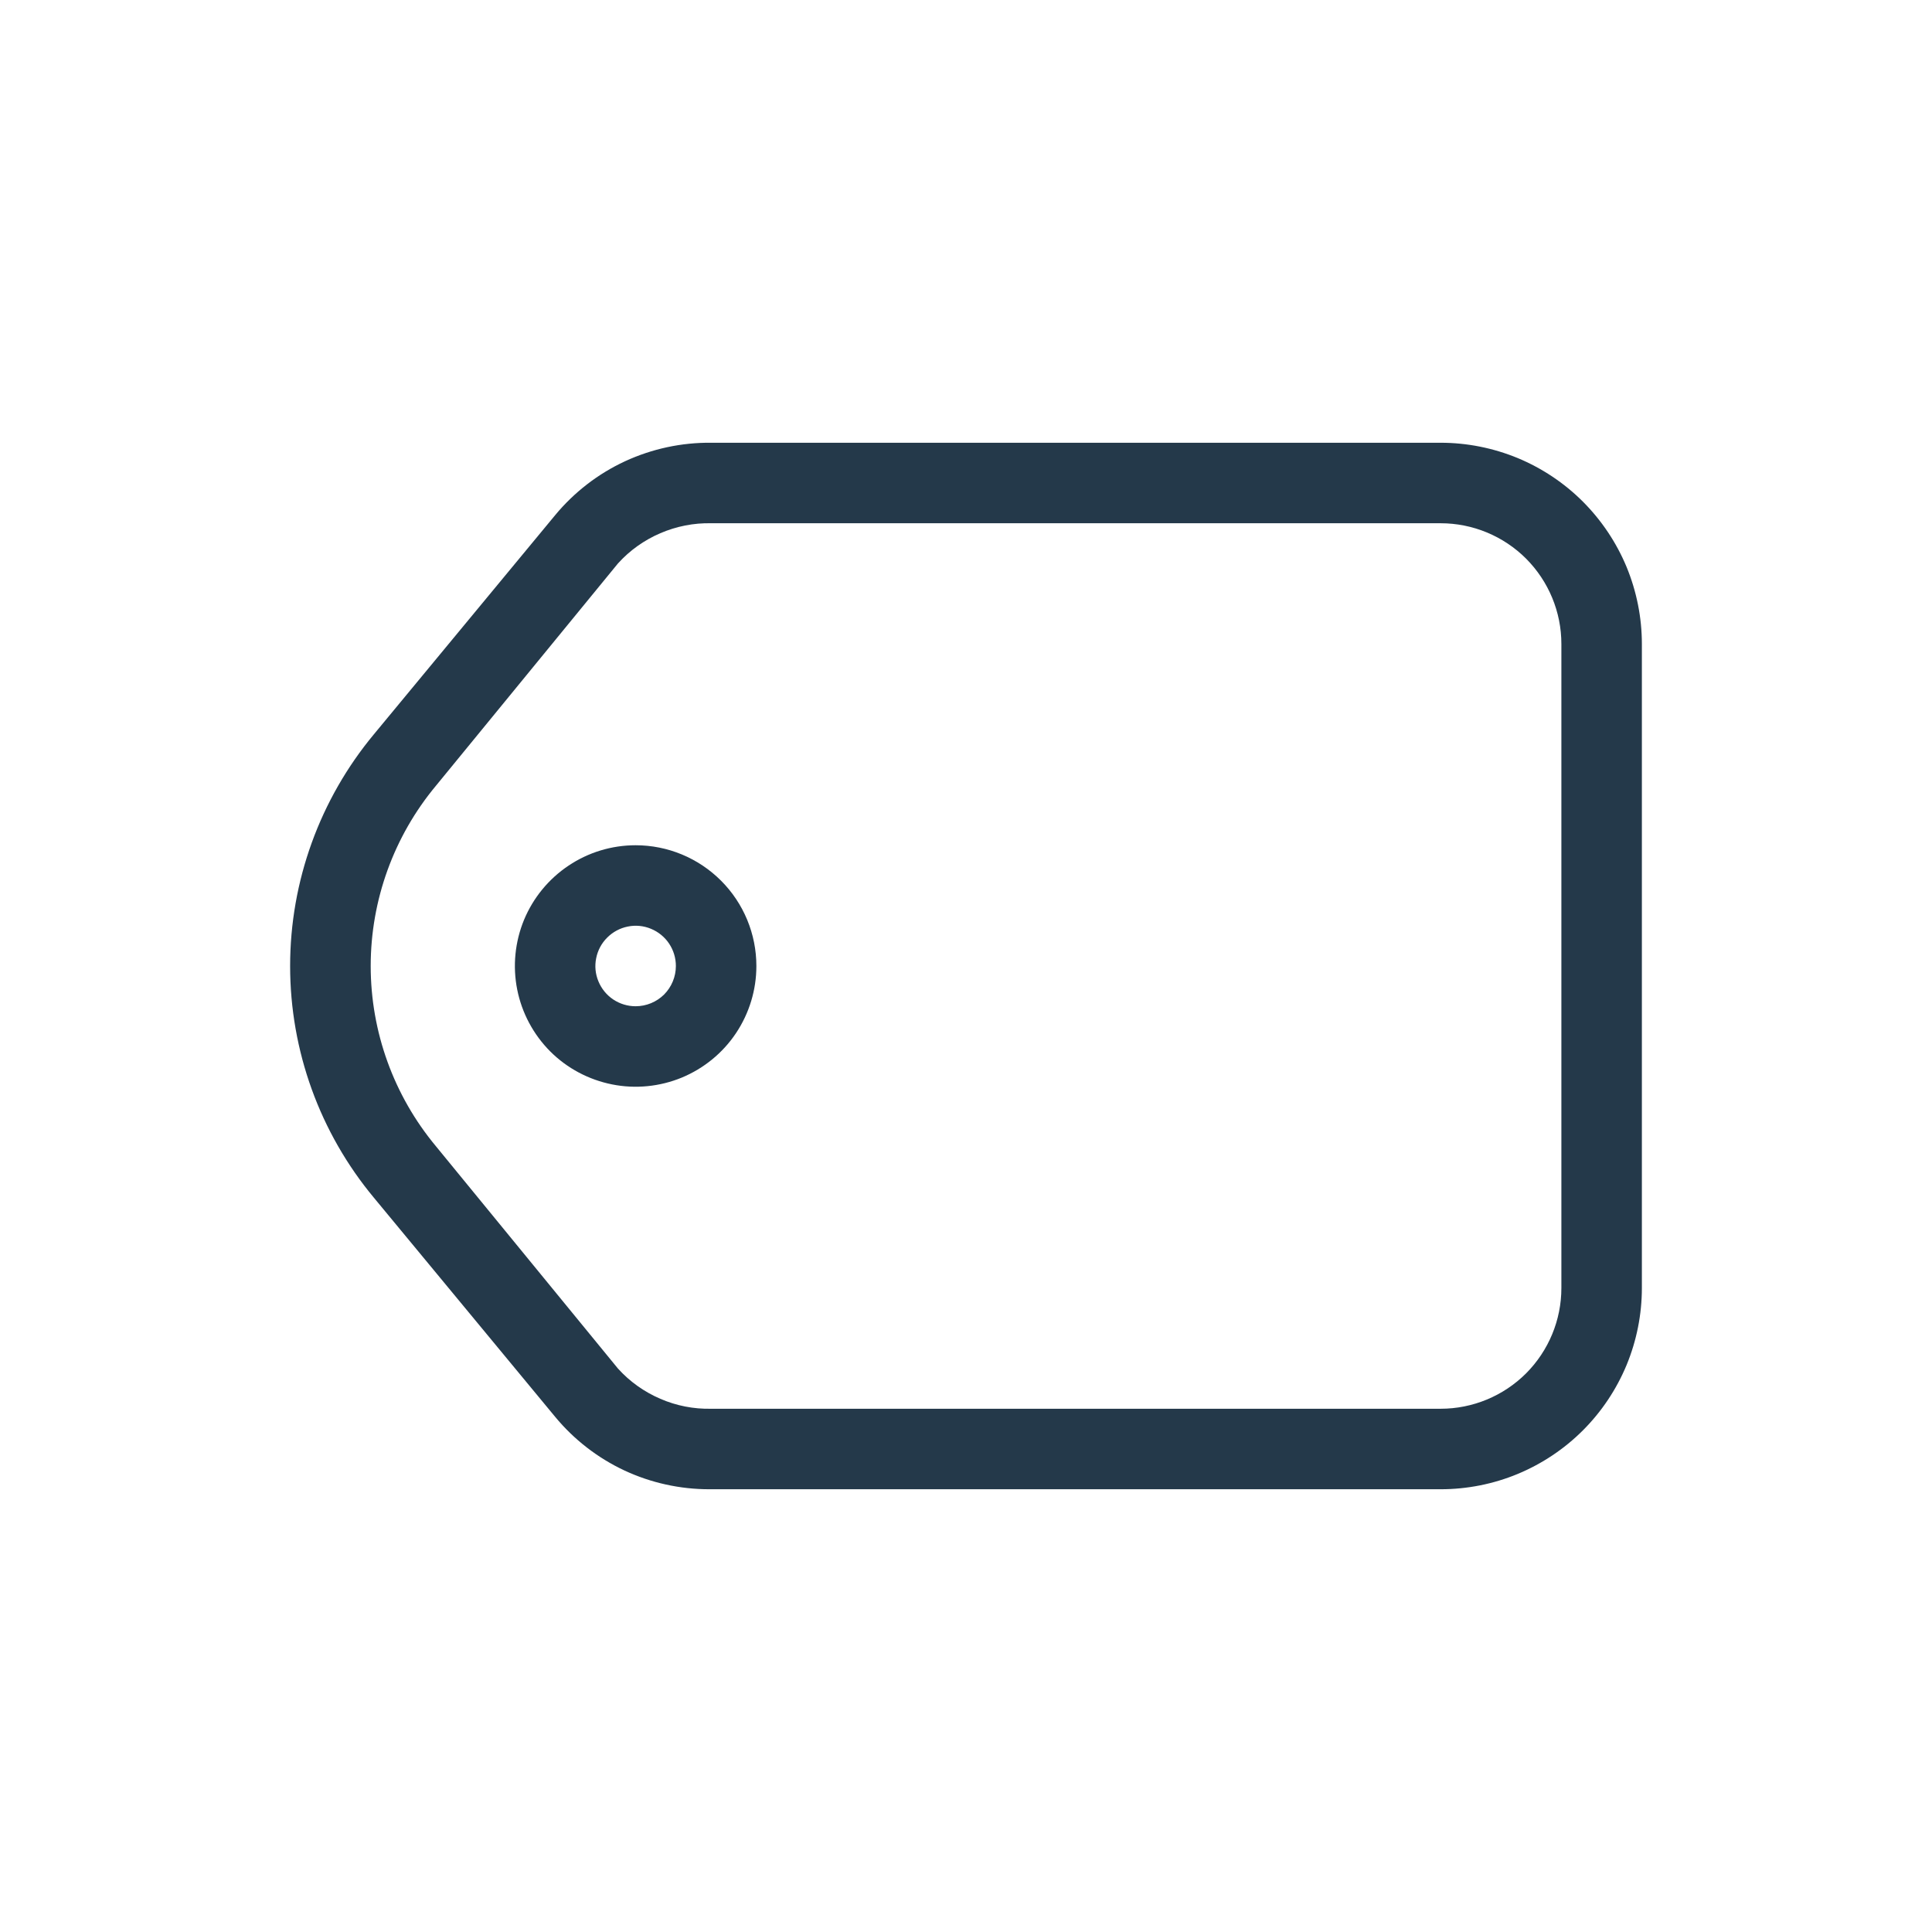<svg width="24" height="24" viewBox="0 0 24 24" fill="none" xmlns="http://www.w3.org/2000/svg">
<path d="M17.896 5.5H8.836C8.466 5.496 8.1 5.575 7.764 5.73C7.428 5.886 7.132 6.115 6.896 6.4L4.646 9.12C3.973 9.929 3.604 10.948 3.604 12C3.604 13.053 3.973 14.072 4.646 14.88L6.896 17.6C7.13 17.883 7.423 18.11 7.755 18.266C8.087 18.421 8.449 18.501 8.816 18.5H17.896C18.224 18.5 18.549 18.436 18.853 18.31C19.156 18.184 19.432 18 19.664 17.768C19.896 17.536 20.08 17.26 20.206 16.957C20.331 16.654 20.396 16.328 20.396 16V8C20.396 7.672 20.331 7.347 20.206 7.043C20.08 6.74 19.896 6.465 19.664 6.232C19.432 6 19.156 5.816 18.853 5.69C18.549 5.565 18.224 5.5 17.896 5.5ZM19.396 16C19.396 16.398 19.238 16.779 18.957 17.061C18.675 17.342 18.294 17.5 17.896 17.5H8.836C8.618 17.505 8.402 17.463 8.202 17.376C8.002 17.29 7.822 17.162 7.676 17L5.416 14.24C4.892 13.611 4.605 12.819 4.605 12C4.605 11.182 4.892 10.389 5.416 9.76L7.676 7C7.822 6.838 8.002 6.71 8.202 6.624C8.402 6.538 8.618 6.495 8.836 6.5H17.896C18.294 6.5 18.675 6.658 18.957 6.939C19.238 7.221 19.396 7.602 19.396 8V16Z" fill="#24394A"/>
<path d="M7.896 10.5C7.599 10.5 7.309 10.588 7.063 10.753C6.816 10.918 6.624 11.152 6.51 11.426C6.397 11.7 6.367 12.002 6.425 12.293C6.483 12.584 6.626 12.851 6.835 13.061C7.045 13.271 7.313 13.413 7.604 13.471C7.894 13.529 8.196 13.499 8.47 13.386C8.744 13.272 8.979 13.08 9.143 12.834C9.308 12.587 9.396 12.297 9.396 12C9.396 11.602 9.238 11.221 8.957 10.94C8.675 10.658 8.294 10.5 7.896 10.5ZM7.896 12.5C7.797 12.5 7.701 12.471 7.618 12.416C7.536 12.361 7.472 12.283 7.434 12.191C7.396 12.1 7.386 12 7.406 11.903C7.425 11.806 7.473 11.716 7.543 11.647C7.613 11.577 7.702 11.529 7.799 11.51C7.896 11.49 7.996 11.5 8.087 11.538C8.179 11.576 8.257 11.64 8.312 11.722C8.367 11.805 8.396 11.901 8.396 12C8.396 12.133 8.343 12.26 8.25 12.354C8.156 12.447 8.029 12.5 7.896 12.5Z" fill="#24394A"/>
</svg>
